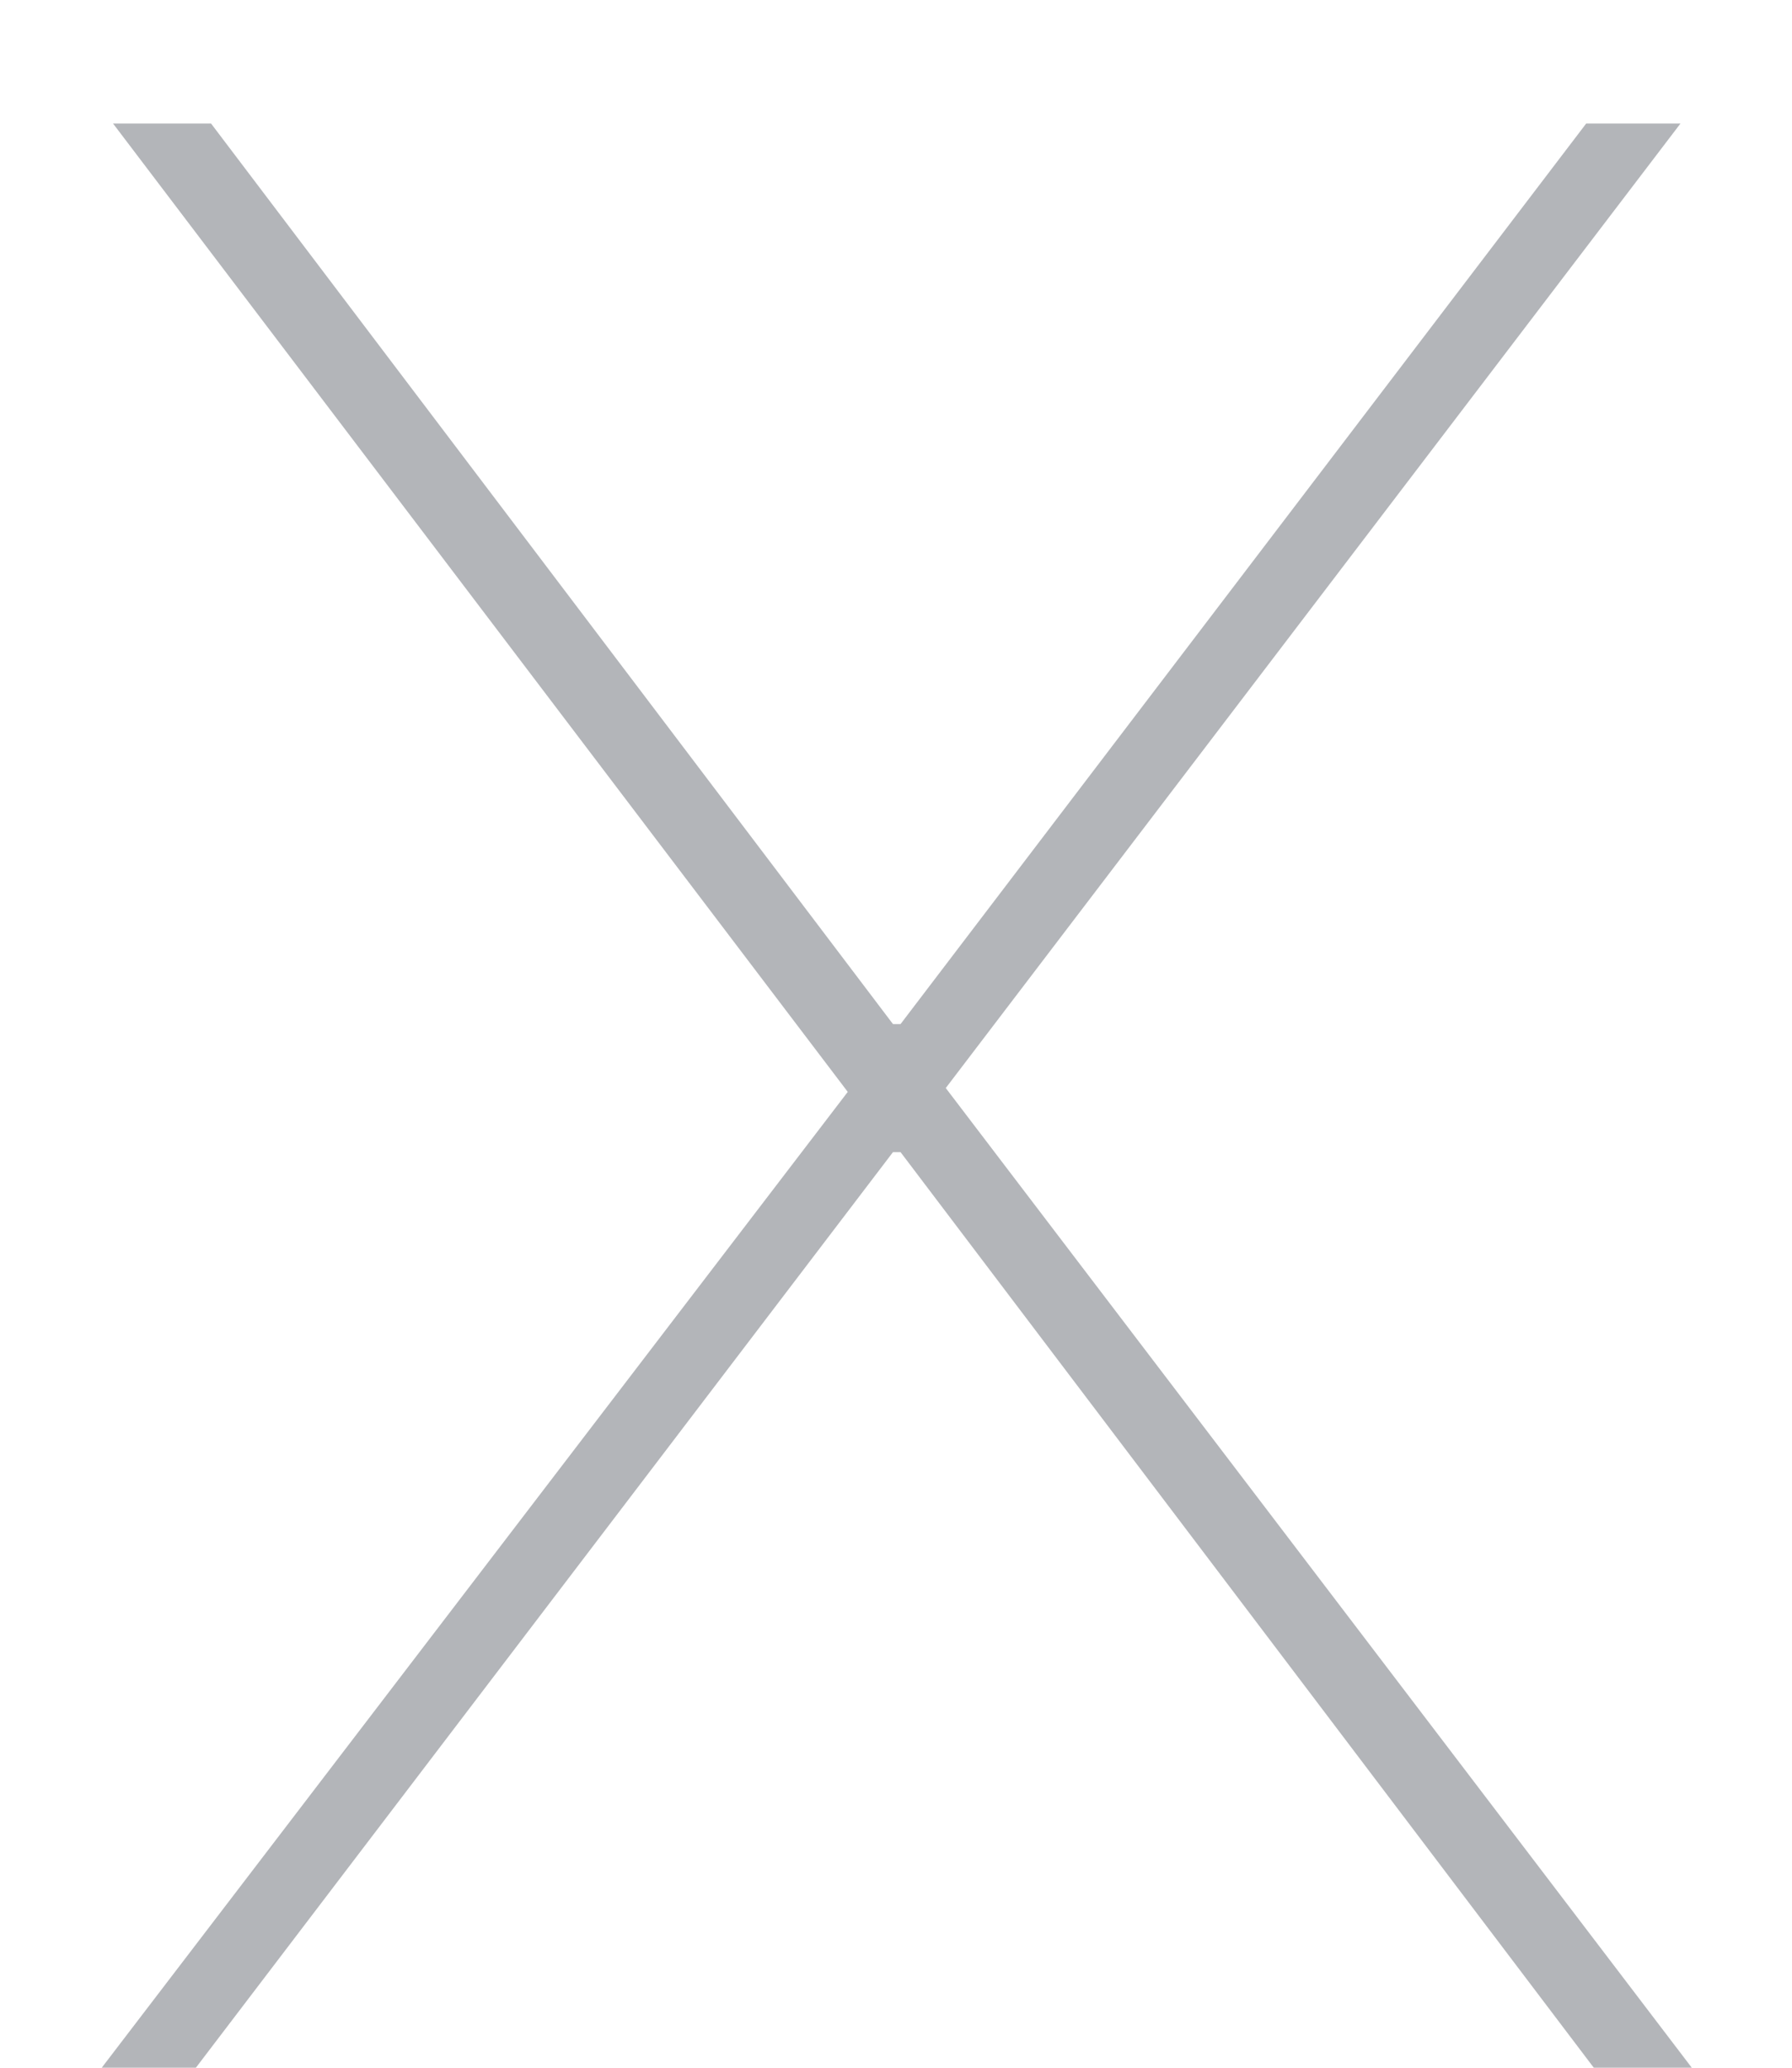 <svg width="13" height="15" viewBox="0 0 13 15" fill="none" xmlns="http://www.w3.org/2000/svg">
<path d="M0.738 15L6.15 7.921L0.82 0.896H1.531L6.478 7.429H6.533L11.507 0.896H12.191L6.861 7.893L12.273 15H11.562L6.533 8.358H6.478L1.421 15H0.738Z" fill="#414652" fill-opacity="0.4"/>
</svg>
